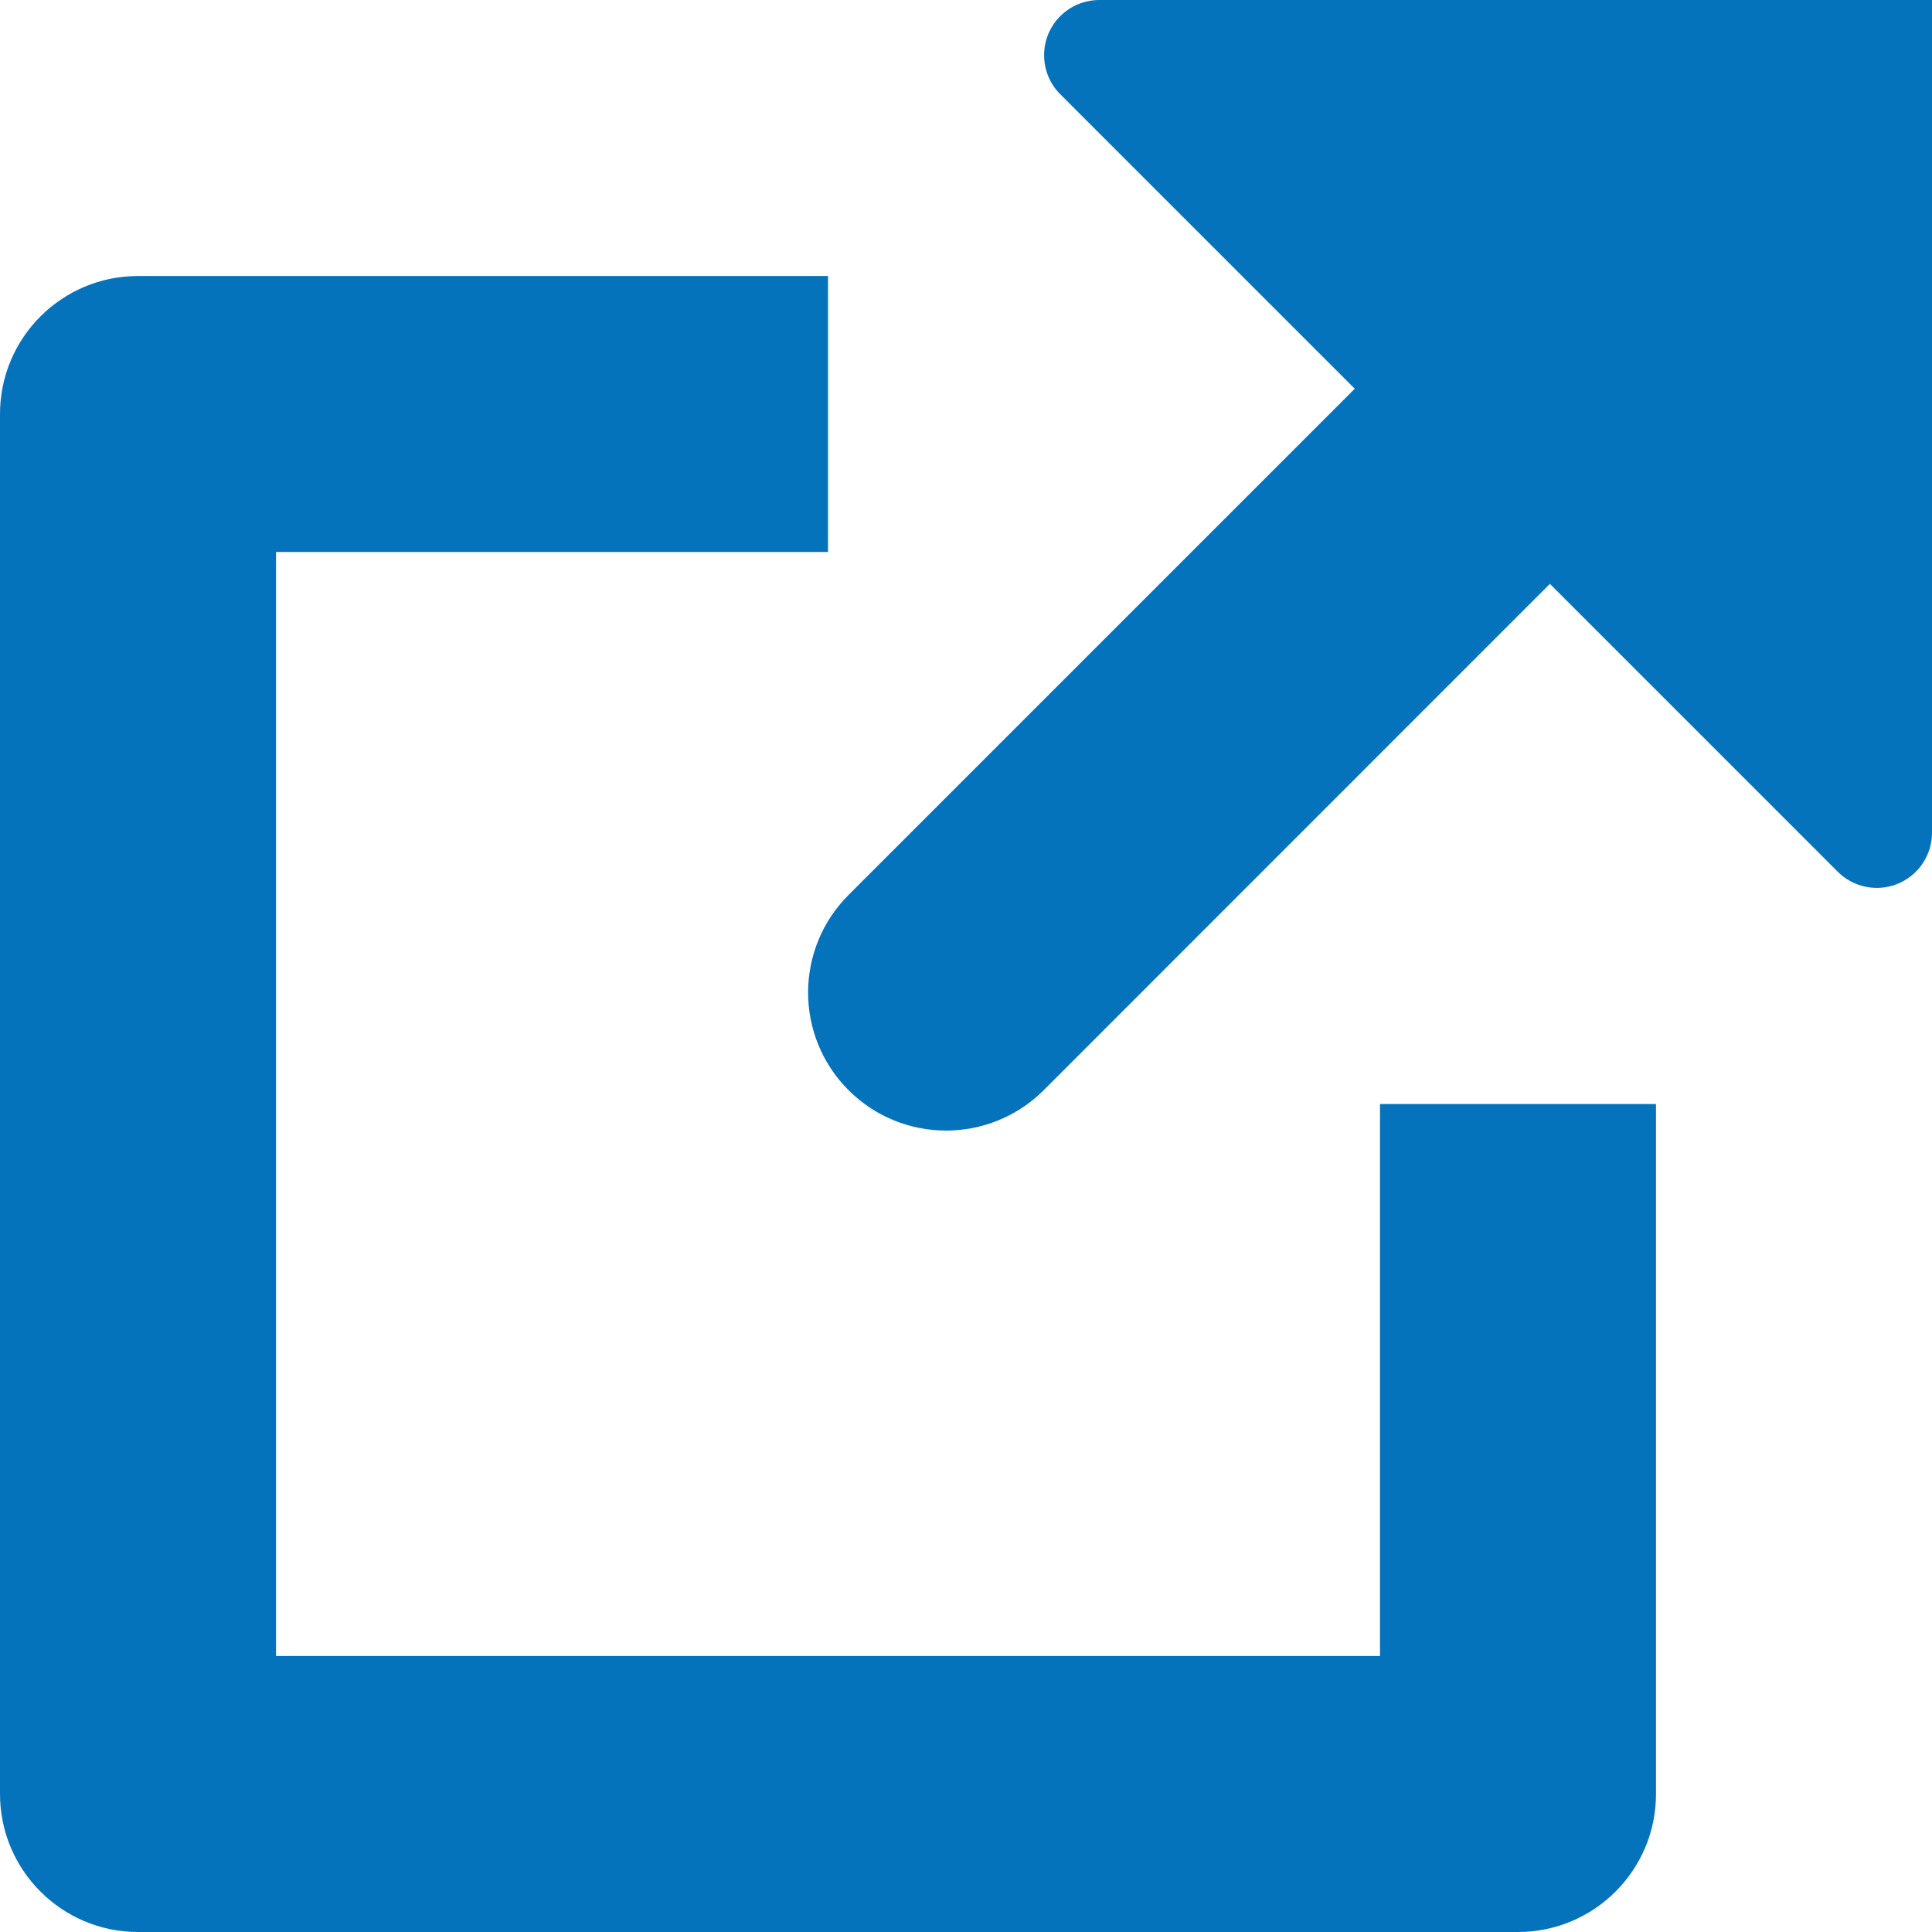 <?xml version="1.0" encoding="UTF-8"?>
<svg width="14px" height="14px" viewBox="0 0 14 14" version="1.1" xmlns="http://www.w3.org/2000/svg" xmlns:xlink="http://www.w3.org/1999/xlink">
    <title>icon-open-new-window-14</title>
    <g id="Page-1-Icons" stroke="none" stroke-width="1" fill="none" fill-rule="evenodd">
        <g id="PECOS-2.0-Icons-Overview-v30" transform="translate(-1806, -345)" fill="#0573BB">
            <g id="MISC-BUTTON-ICONS" transform="translate(1557, 40)">
                <g id="Column-2" transform="translate(246, 53)">
                    <g id="icon-open-new-window-14" transform="translate(3, 252)">
                        <path d="M6,2 L6,4 L2,4 L2,12 L10,12 L10,8 L12,8 L12,13 C12,13.552 11.552,14 11,14 L1,14 C0.448,14 6.76353751e-17,13.552 0,13 L0,3 C-6.76353751e-17,2.448 0.448,2 1,2 L6,2 Z M14,0 L14,6.034 C14,6.255 13.821,6.434 13.6,6.434 C13.494,6.434 13.392,6.392 13.317,6.317 L11.231,4.231 L7.563,7.9 C7.172,8.29 6.539,8.29 6.149,7.9 C5.758,7.509 5.758,6.876 6.149,6.485 L9.817,2.817 L7.683,0.683 C7.527,0.527 7.527,0.273 7.683,0.117 C7.758,0.042 7.86,-3.13579116e-16 7.966,0 L14,0 Z" id="icon-open-new-window"></path>
                    </g>
                </g>
            </g>
        </g>
    </g>
</svg>